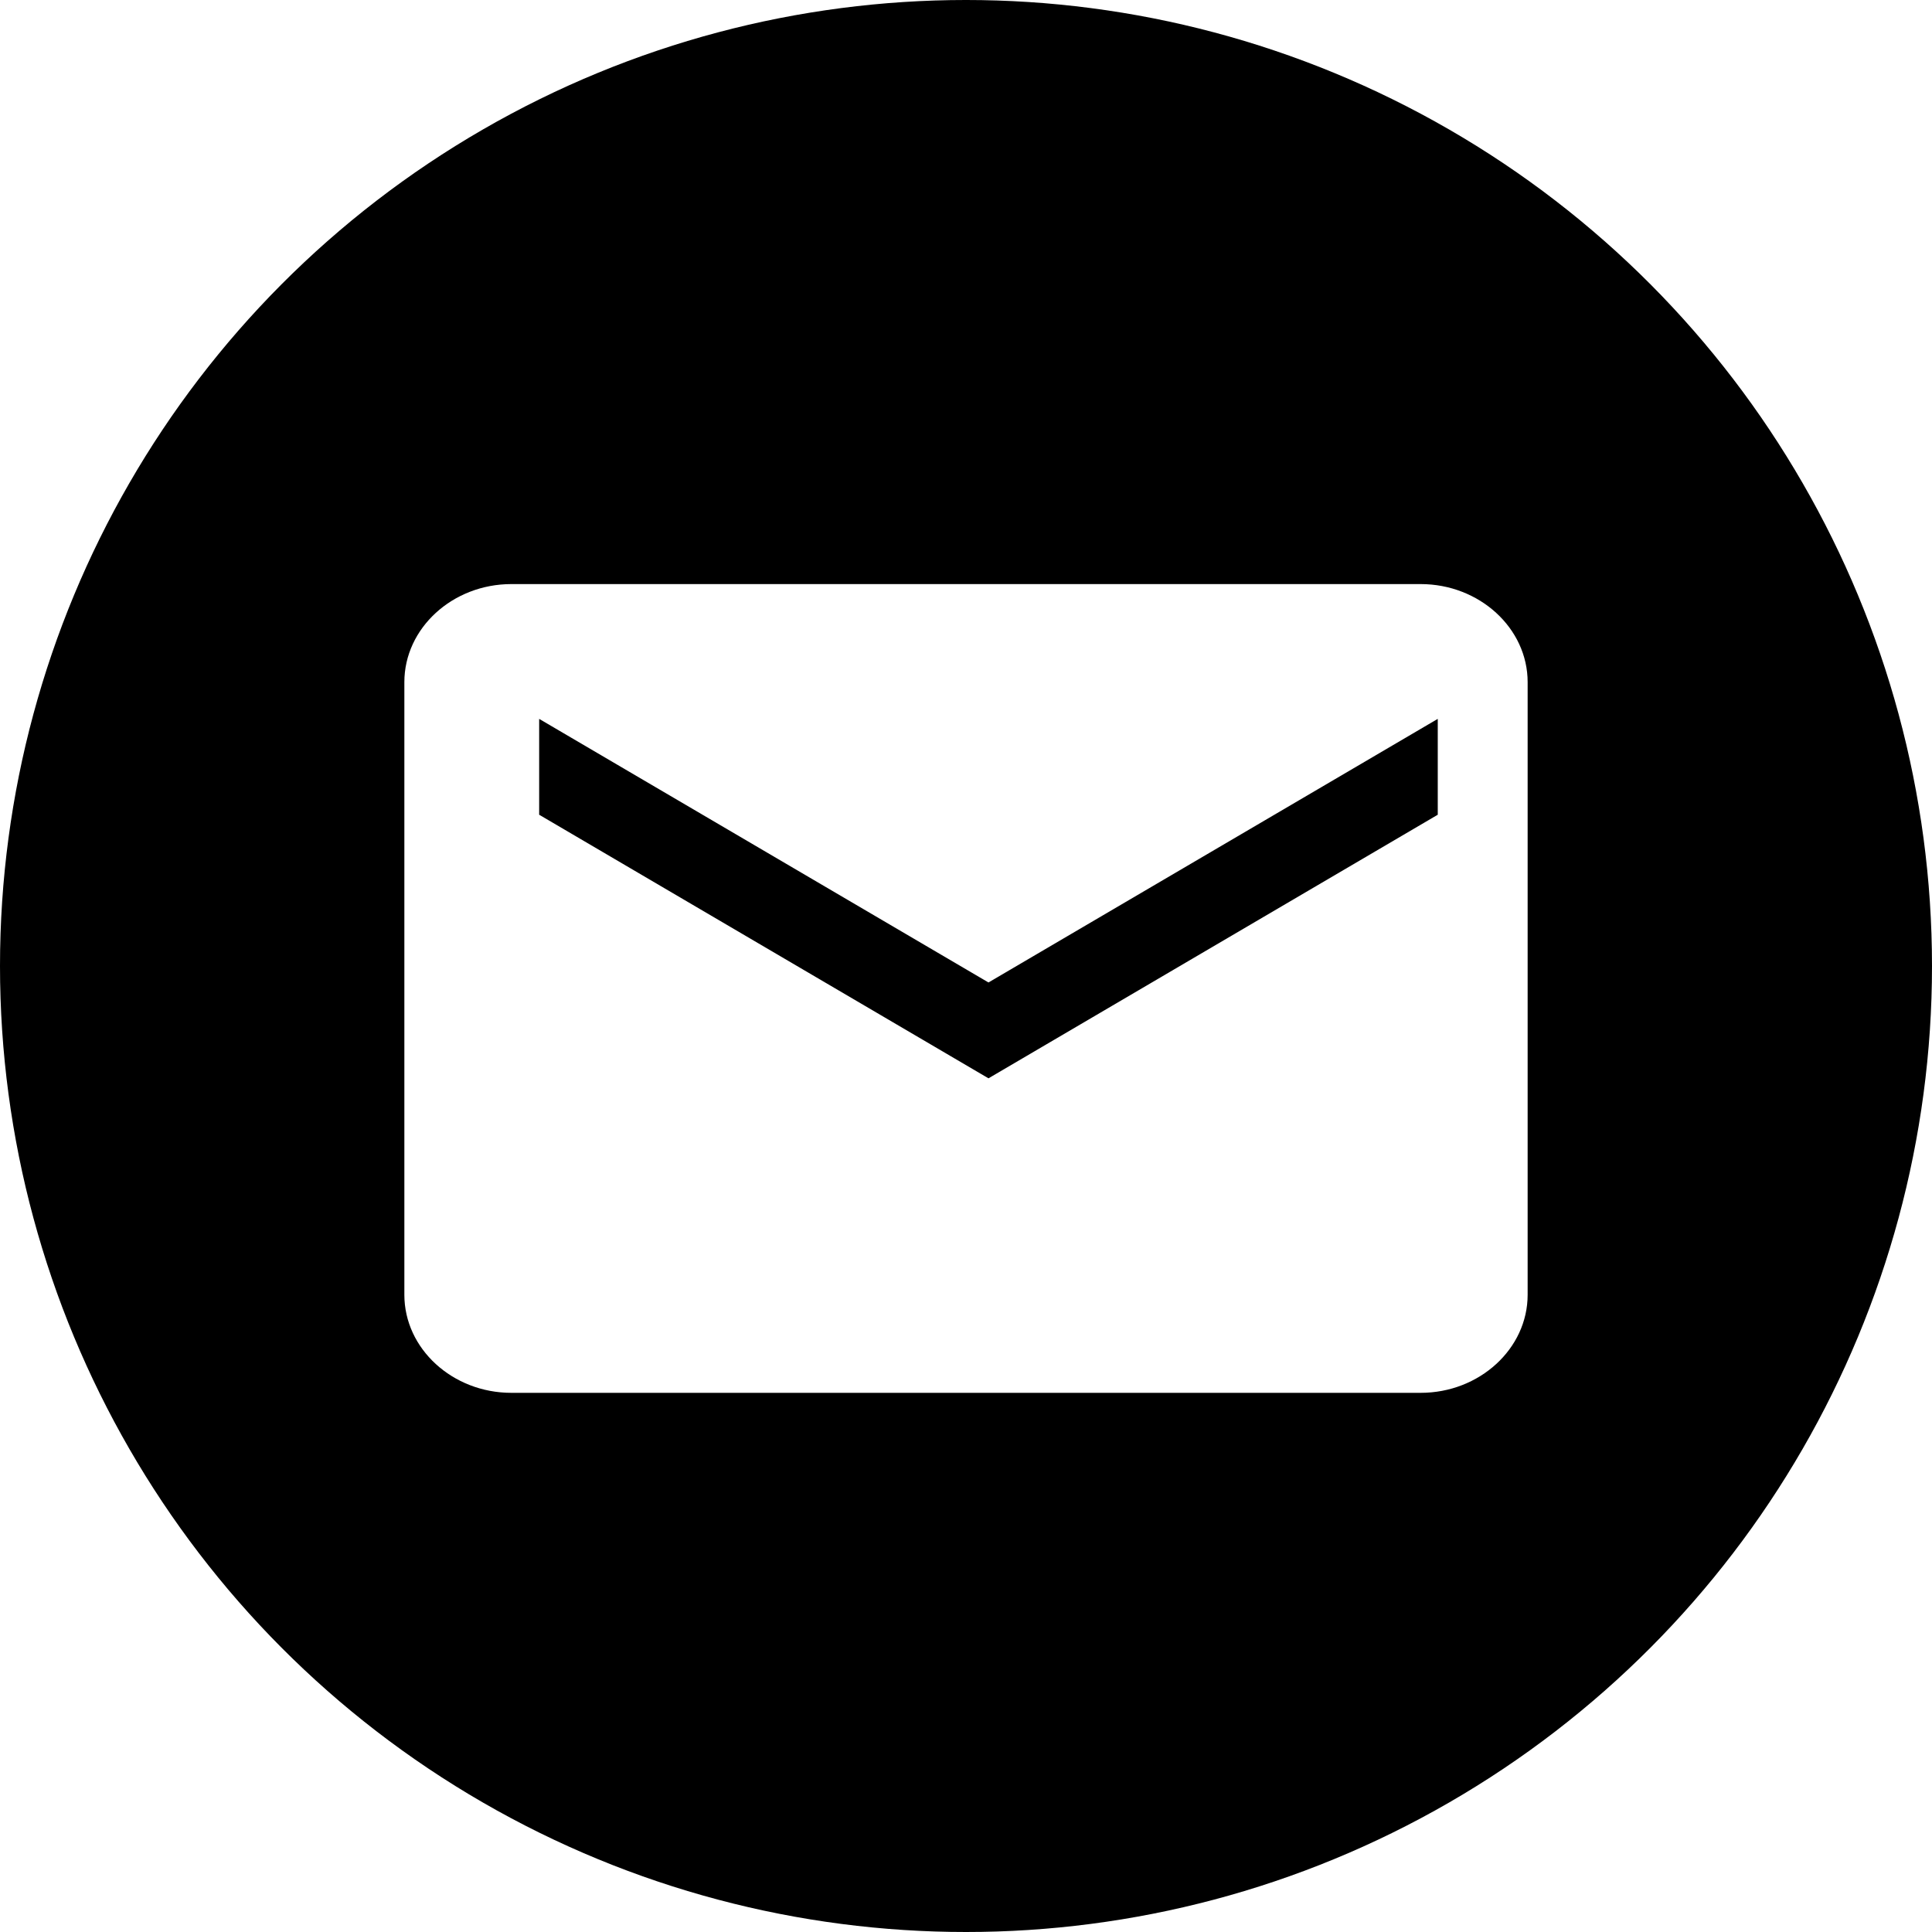 <?xml version="1.0" encoding="UTF-8"?>
<svg width="44px" height="44px" viewBox="0 0 44 44" version="1.1" xmlns="http://www.w3.org/2000/svg" xmlns:xlink="http://www.w3.org/1999/xlink">
    <!-- Generator: Sketch 60 (88103) - https://sketch.com -->
    <title>mail</title>
    <desc>Created with Sketch.</desc>
    <g id="RomDim" stroke="none" stroke-width="1" fill="none" fill-rule="evenodd">
        <g id="PROJECT-PAGE-2560" transform="translate(-461, -4350)">
            <rect fill="#FFFFFF" x="0" y="0" width="2560" height="4446"></rect>
            <rect id="Rectangle" fill="#FFFFFF" x="250" y="0" width="2000" height="4446"></rect>
            <g id="Footer" transform="translate(250, 4186)">
                <rect id="Rectangle" x="0" y="0" width="2000" height="260"></rect>
                <g id="Contact" transform="translate(35, 164)">
                    <g id="mail" transform="translate(176, 0)">
                        <g id="md/mail">
                            <g>
                                <g>
                                    <circle id="Oval" fill="#000000" cx="22" cy="22" r="22"></circle>
                                    <path d="M32.354,13.302 L11.646,13.302 C10.306,13.302 9.209,14.307 9.209,15.535 L9.209,29.488 C9.209,30.716 10.306,31.721 11.646,31.721 L32.354,31.721 C33.694,31.721 34.791,30.716 34.791,29.488 L34.791,15.535 C34.791,14.307 33.694,13.302 32.354,13.302 Z M32.744,18.555 L22.512,24.558 L12.279,18.555 L12.279,16.372 L22.512,22.375 L32.744,16.372 L32.744,18.555 Z" id="Shape" fill="#FFFFFF" fill-rule="nonzero"></path>
                                </g>
                            </g>
                        </g>
                    </g>
                </g>
            </g>
        </g>
    </g>
</svg>